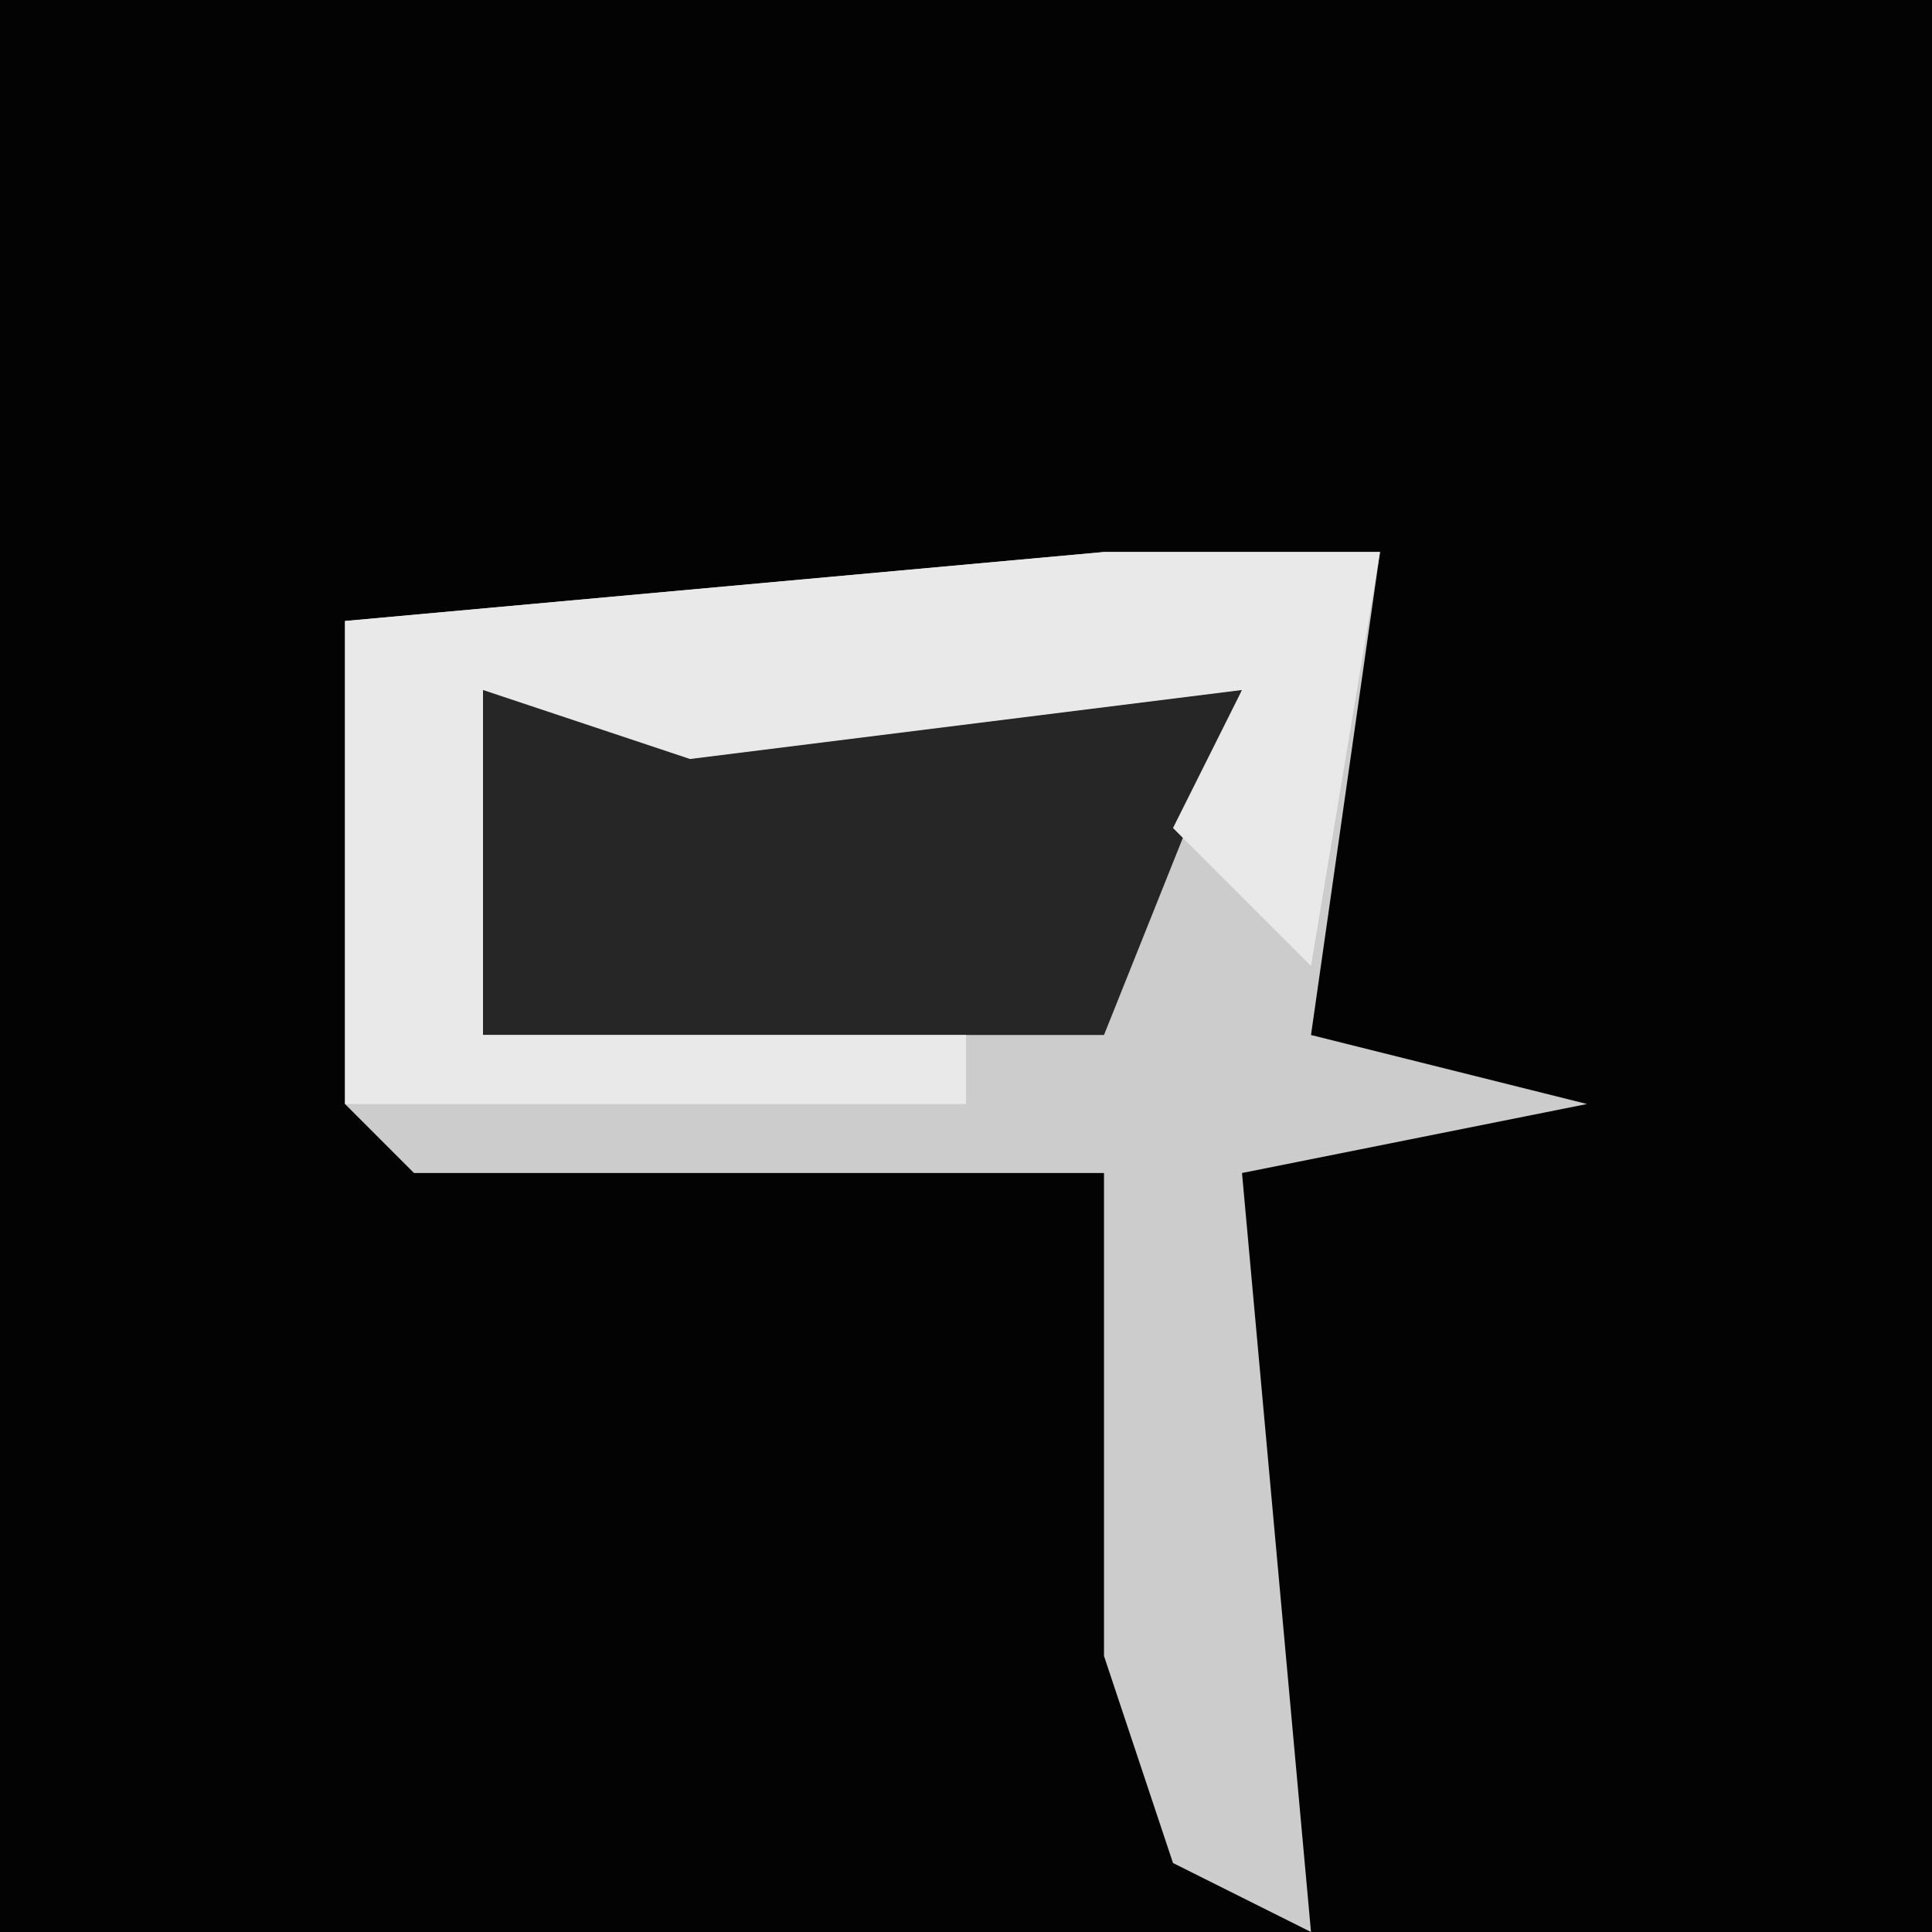 <?xml version="1.0" encoding="UTF-8"?>
<svg version="1.1" xmlns="http://www.w3.org/2000/svg" width="28" height="28">
<path d="M0,0 L28,0 L28,28 L0,28 Z " fill="#030303" transform="translate(0,0)"/>
<path d="M0,0 L4,0 L3,7 L7,8 L2,9 L3,20 L1,19 L0,16 L0,9 L-10,9 L-11,8 L-11,1 Z " fill="#CCCCCC" transform="translate(16,8)"/>
<path d="M0,0 L11,0 L9,5 L0,5 Z " fill="#262626" transform="translate(7,10)"/>
<path d="M0,0 L4,0 L3,6 L1,4 L2,2 L-6,3 L-9,2 L-9,7 L-2,7 L-2,8 L-11,8 L-11,1 Z " fill="#E9E9E9" transform="translate(16,8)"/>
</svg>
